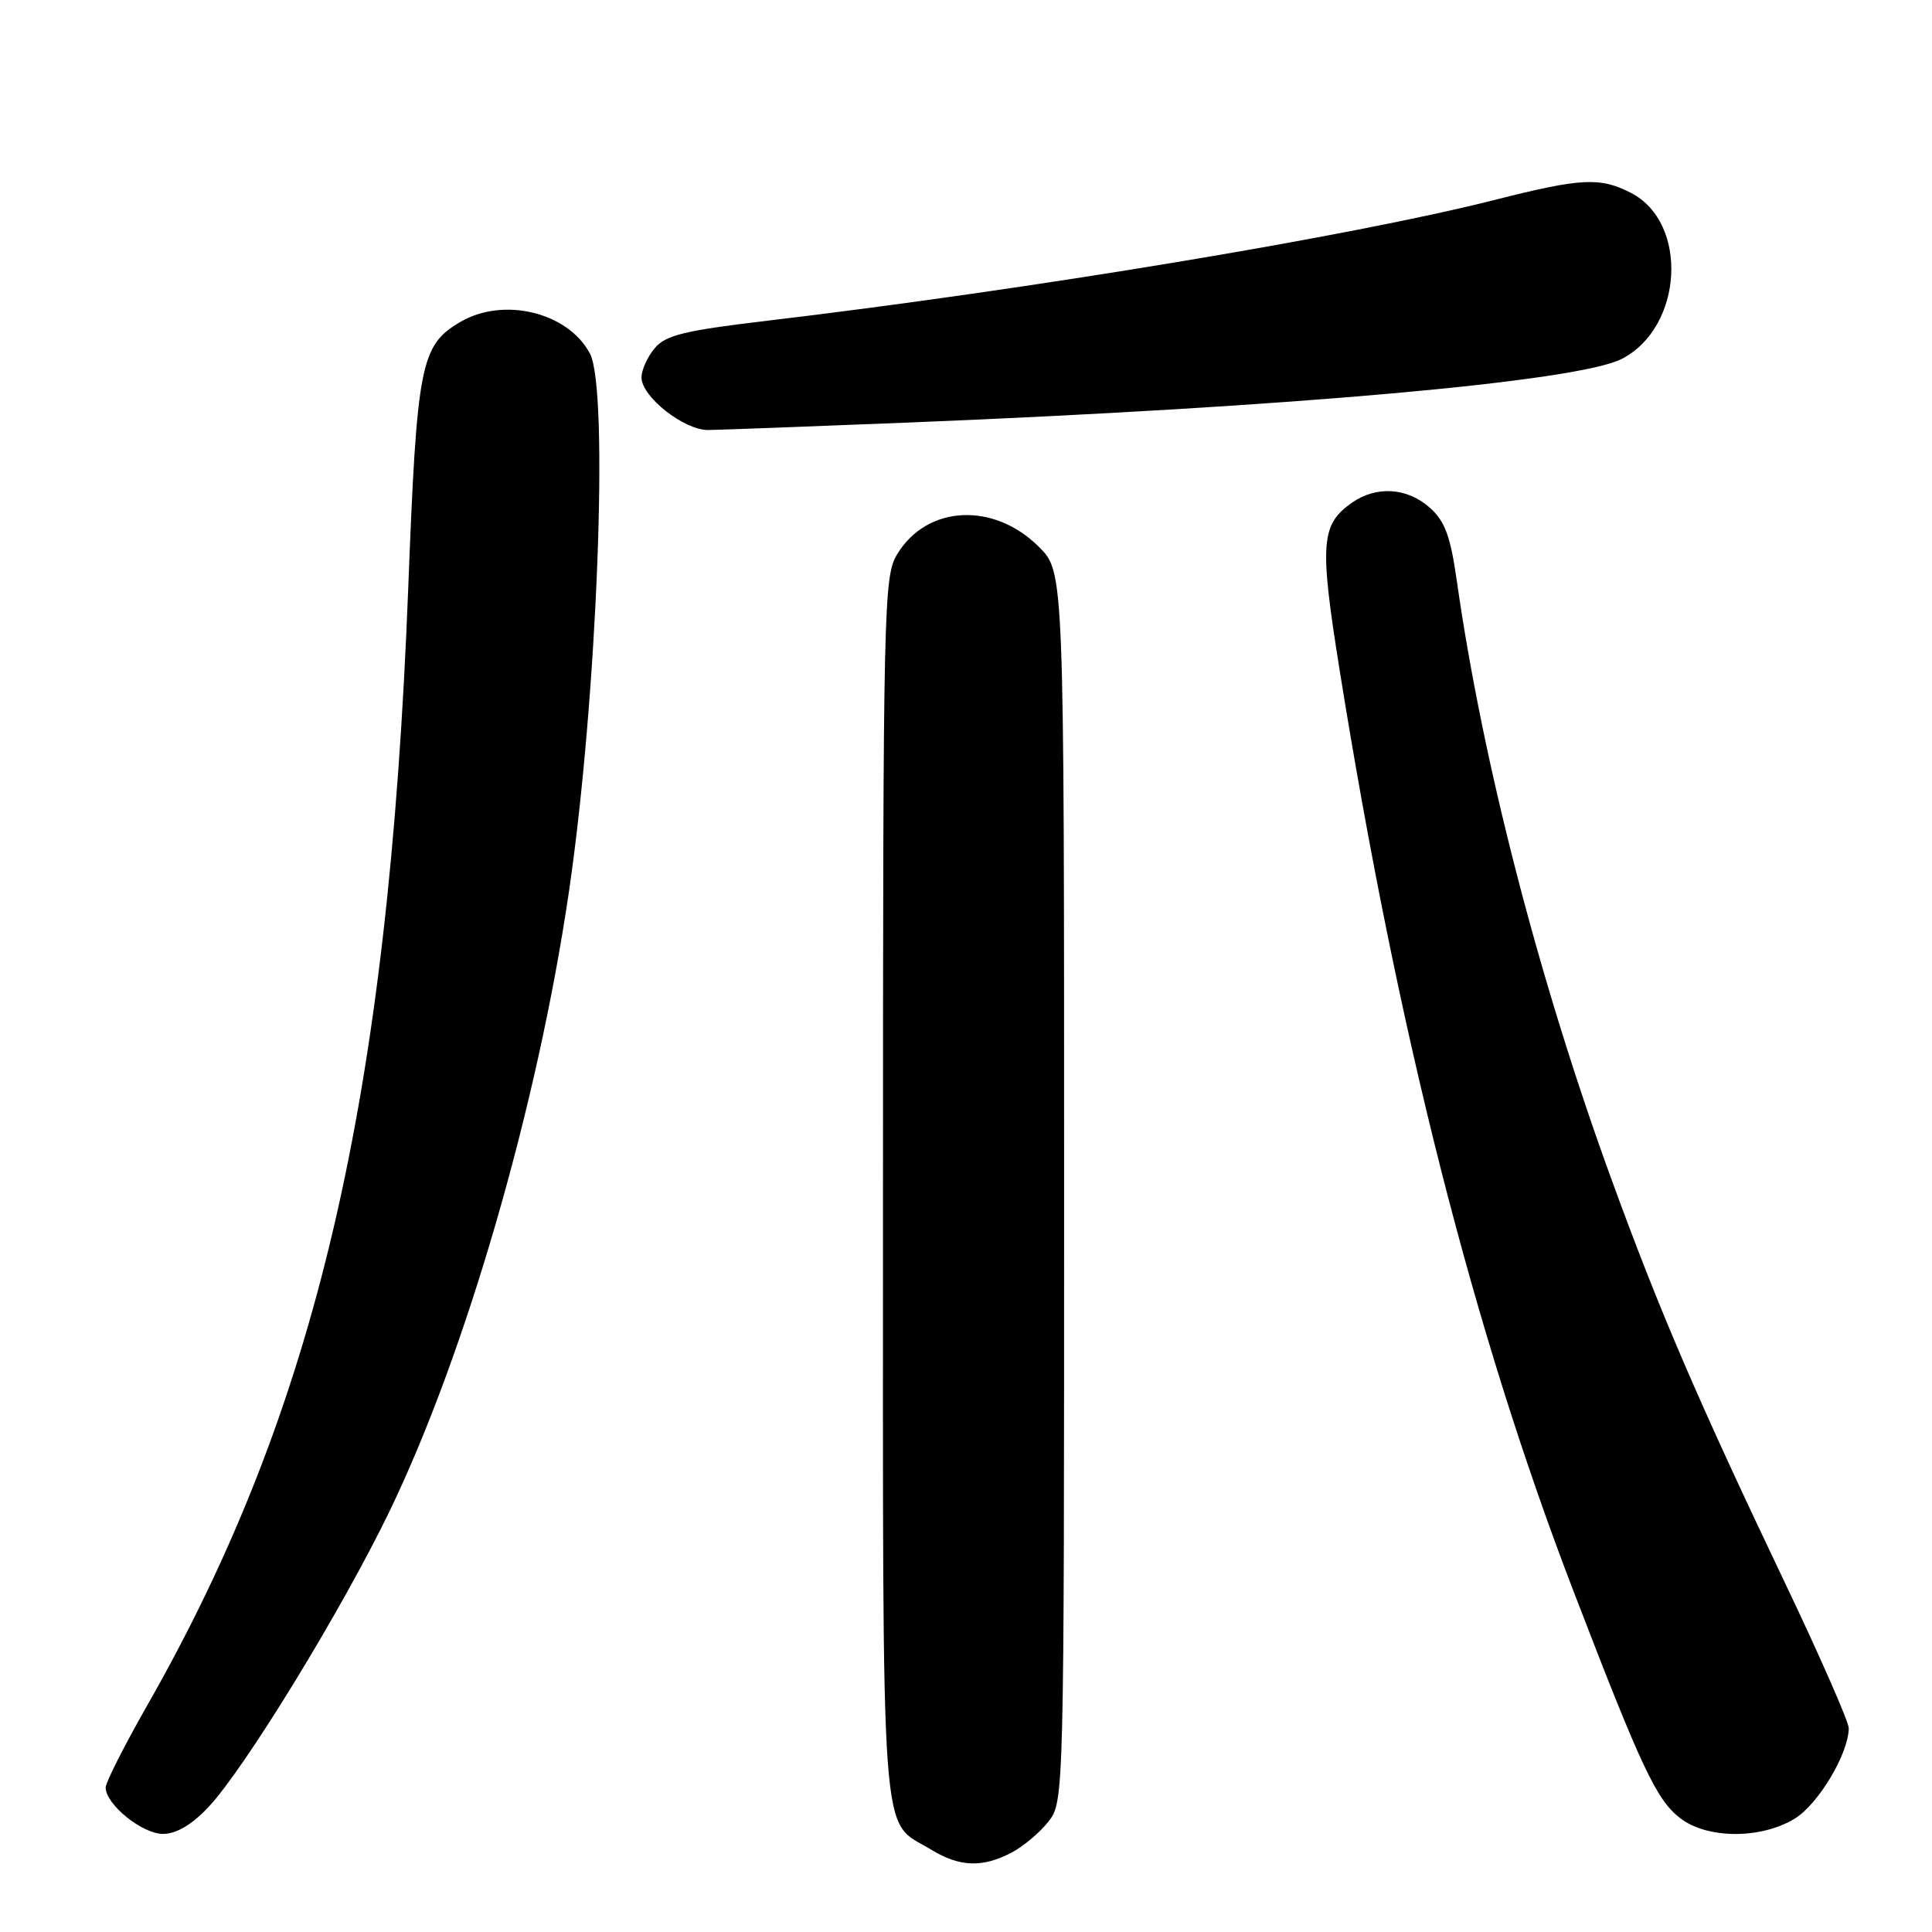 <?xml version="1.0" encoding="UTF-8" standalone="no"?>
<!DOCTYPE svg PUBLIC "-//W3C//DTD SVG 1.1//EN" "http://www.w3.org/Graphics/SVG/1.1/DTD/svg11.dtd" >
<svg xmlns="http://www.w3.org/2000/svg" xmlns:xlink="http://www.w3.org/1999/xlink" version="1.1" viewBox="0 0 256 256">
 <g >
 <path fill="currentColor"
d=" M 133.96 245.52 C 135.54 244.71 137.76 242.85 138.91 241.39 C 140.99 238.74 141.00 238.36 141.00 157.27 C 141.00 75.80 141.00 75.80 137.68 72.48 C 131.68 66.48 122.85 66.92 118.89 73.42 C 117.09 76.37 117.01 80.02 117.00 157.53 C 117.00 247.08 116.55 240.93 123.37 245.08 C 127.13 247.38 130.13 247.50 133.96 245.52 Z  M 27.61 239.46 C 32.41 234.37 45.26 213.38 51.59 200.30 C 61.73 179.32 71.28 146.33 75.41 118.00 C 79.14 92.45 80.72 51.67 78.17 46.85 C 75.27 41.37 66.70 39.29 60.96 42.68 C 55.72 45.78 55.24 48.22 54.09 78.00 C 51.46 145.81 41.89 186.75 19.46 226.06 C 16.46 231.33 14.00 236.18 14.00 236.86 C 14.00 239.09 18.84 243.00 21.59 243.00 C 23.36 243.00 25.40 241.80 27.61 239.46 Z  M 237.81 240.98 C 240.94 239.06 244.93 232.40 244.97 229.00 C 244.98 228.18 241.16 219.46 236.47 209.64 C 224.94 185.47 219.83 173.58 213.46 156.08 C 203.87 129.72 196.47 101.07 193.04 77.00 C 192.19 71.01 191.46 69.05 189.43 67.25 C 186.45 64.61 182.37 64.35 179.16 66.60 C 175.00 69.51 174.82 71.98 177.51 88.81 C 185.19 136.75 195.24 176.36 208.47 210.77 C 217.47 234.19 219.46 238.43 222.57 240.87 C 226.14 243.68 233.29 243.73 237.81 240.98 Z  M 120.35 55.99 C 171.15 53.94 209.11 50.55 214.91 47.55 C 223.03 43.35 223.79 29.53 216.13 25.57 C 212.04 23.45 209.52 23.58 198.06 26.49 C 179.00 31.32 136.68 38.34 101.50 42.52 C 90.70 43.80 88.20 44.41 86.75 46.14 C 85.79 47.28 85.00 49.03 85.00 50.02 C 85.00 52.56 90.64 57.00 93.83 56.98 C 95.30 56.96 107.23 56.52 120.35 55.99 Z "/>
</g>
</svg>